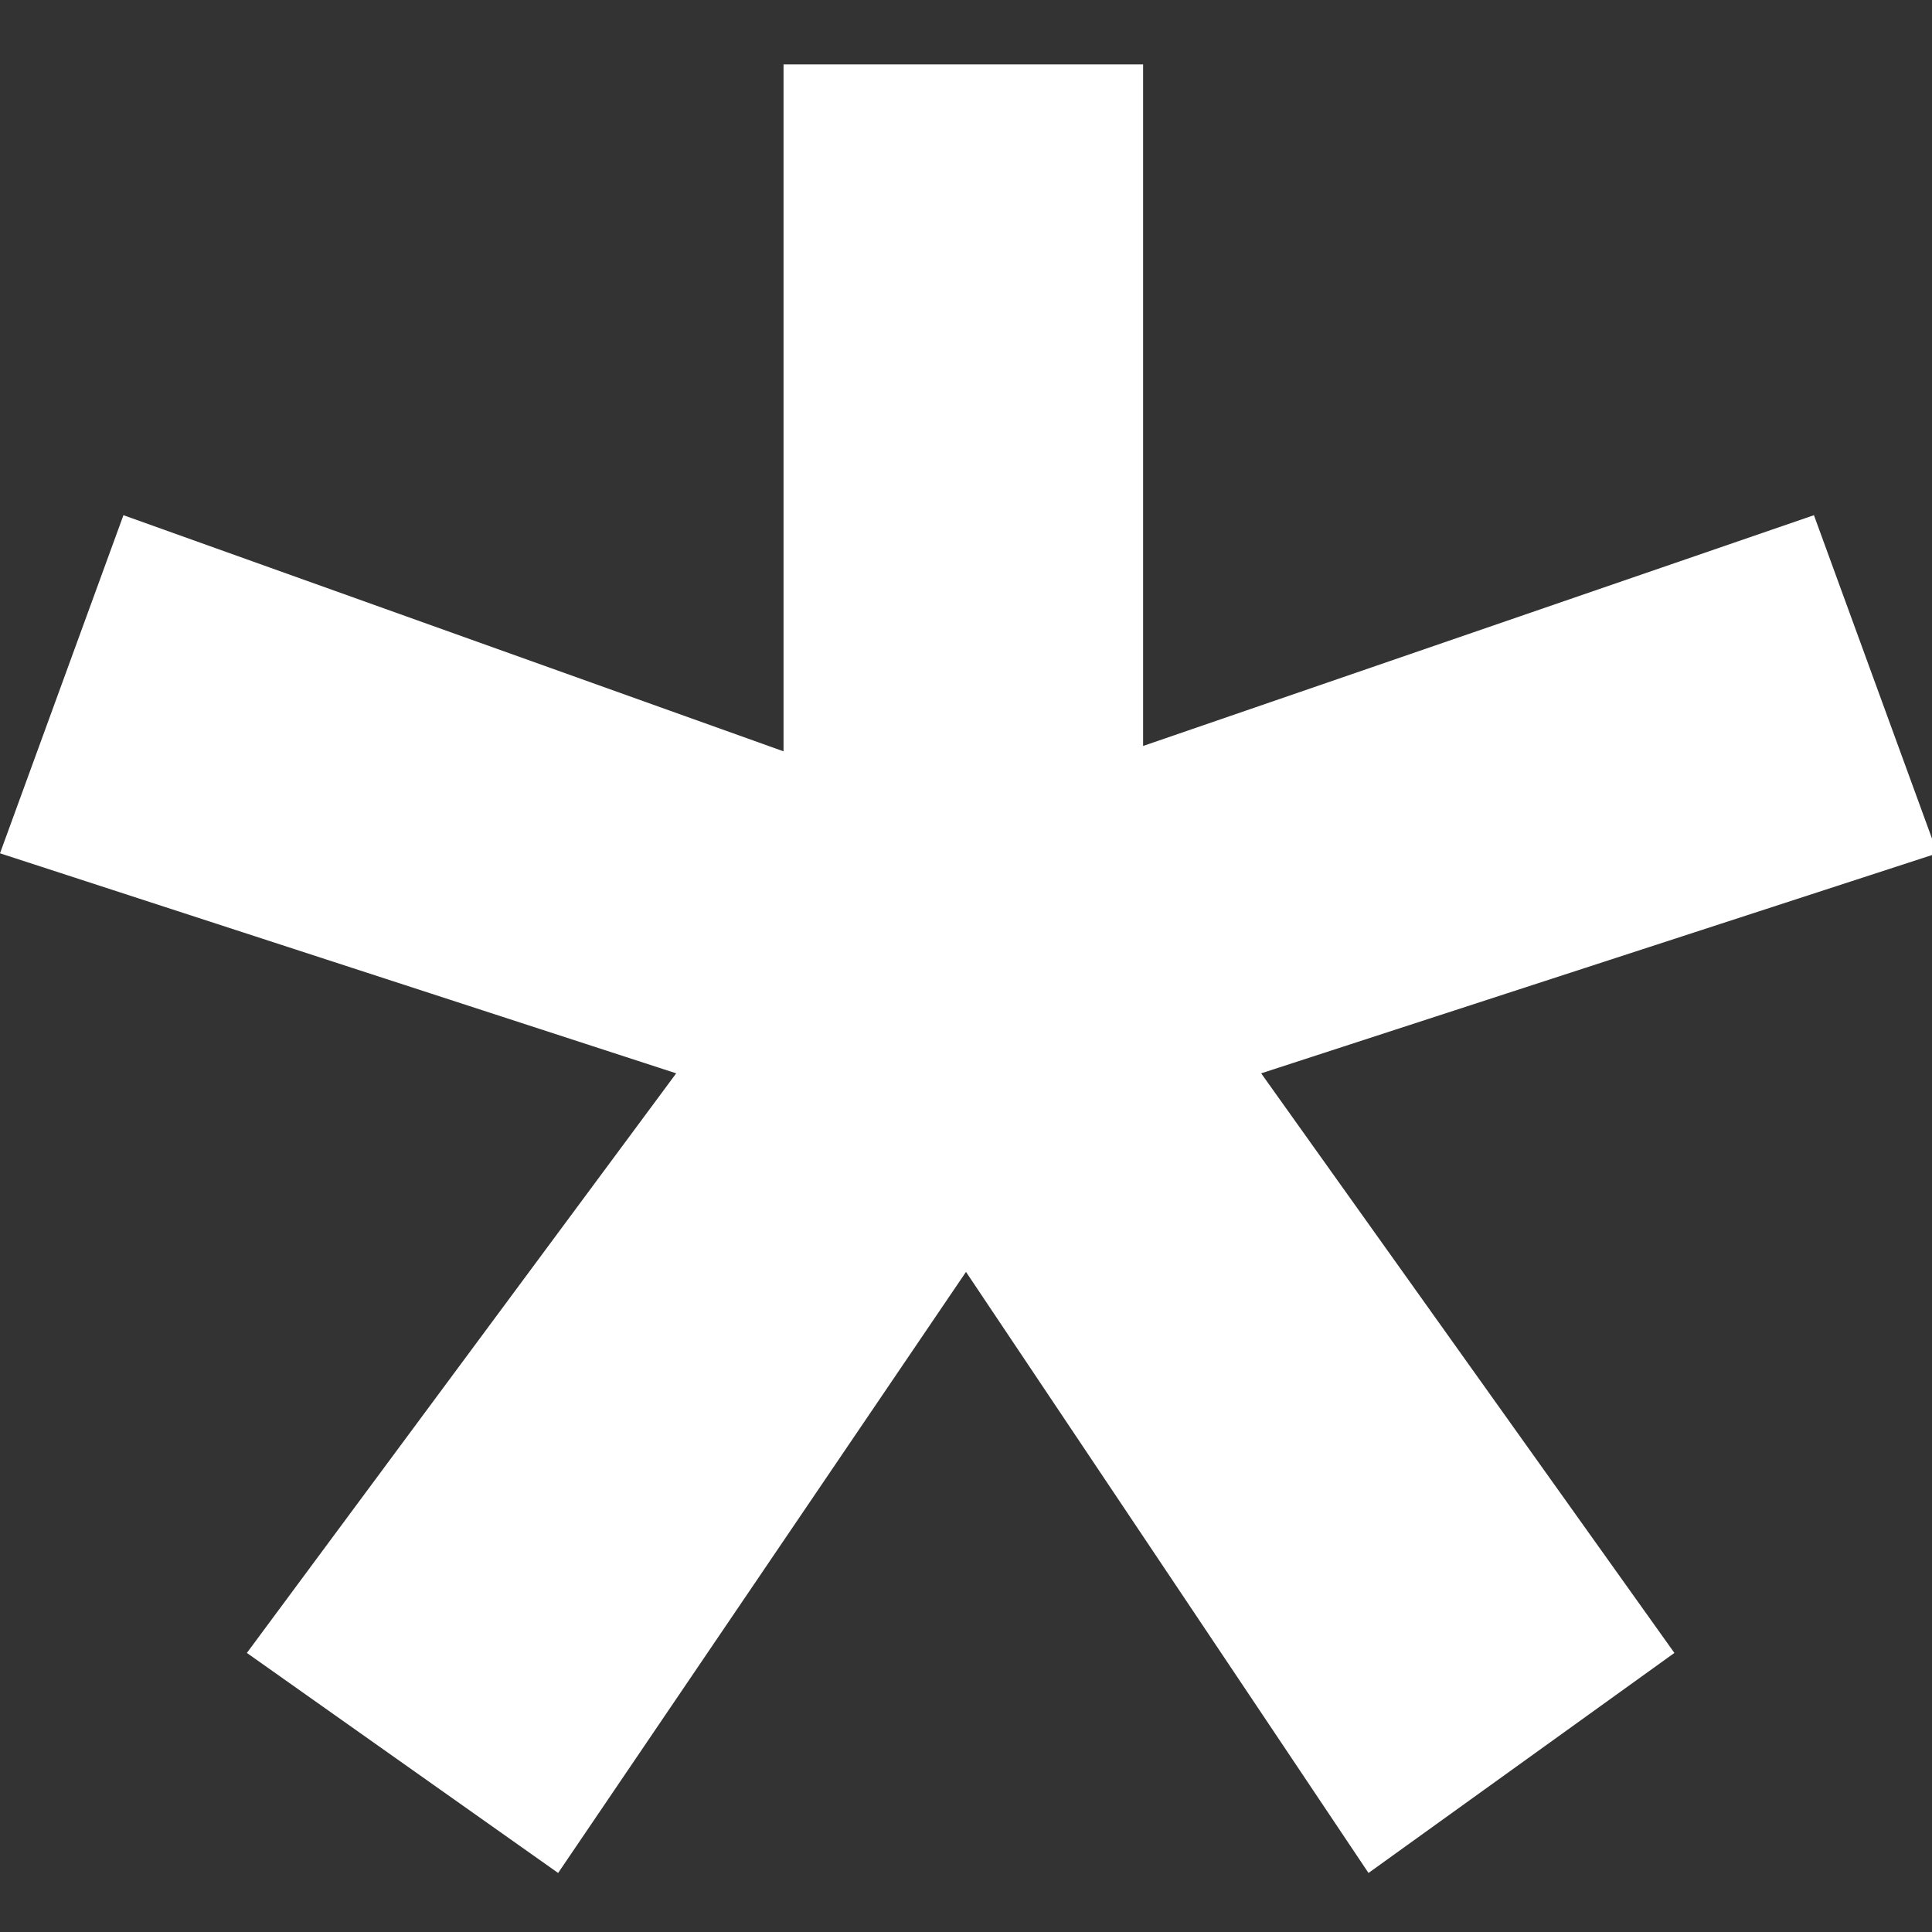 <svg version="1.1" id="Layer_1" xmlns="http://www.w3.org/2000/svg" x="0" y="0" viewBox="0 0 36 36" xml:space="preserve"><rect x="0" y="0" width="36" height="36" fill="#333333" stroke="none"/><style>.st0{fill:#fff}</style><path class="st0" d="M21.3 1.2v12.7l12.5-4.3 2.3 6.3L23.5 20l7.7 10.8-5.7 4.1L18 23.7l-7.6 11.2-5.8-4.1 8-10.8L0 15.9l2.3-6.3L14.6 14V1.2h6.7z"/></svg>